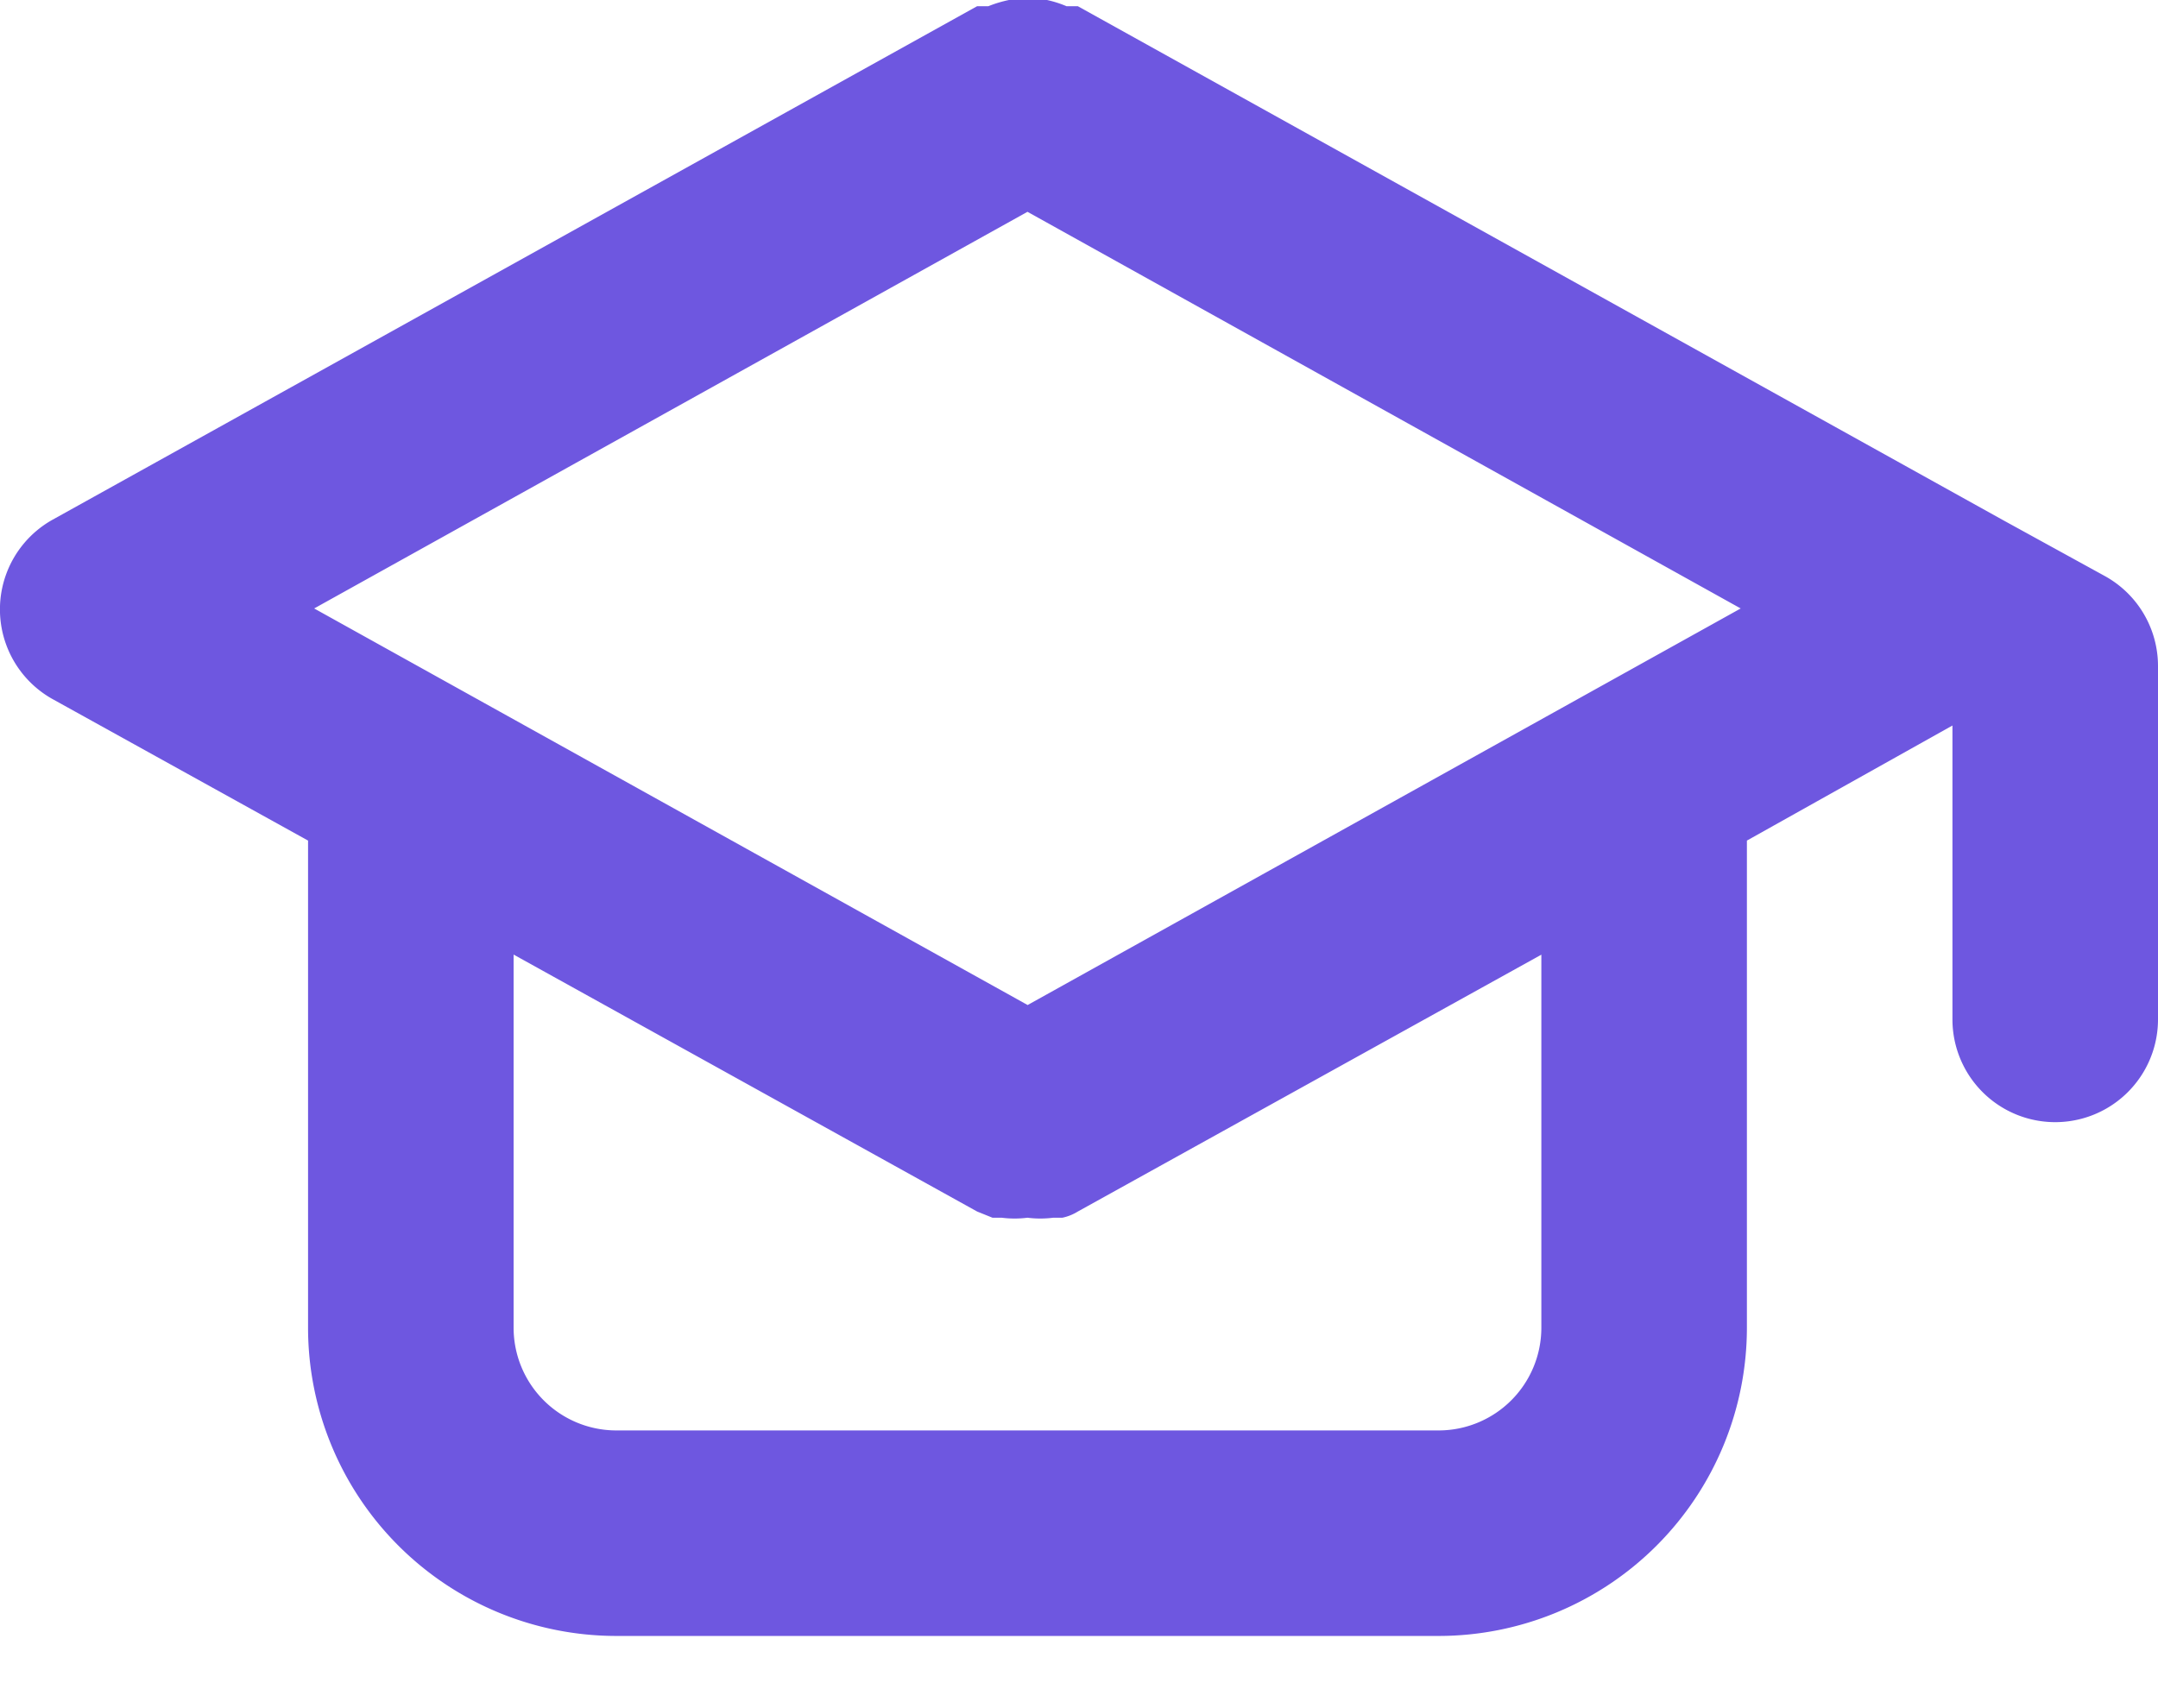 <svg width="24" height="19" viewBox="0 0 24 19" fill="none" xmlns="http://www.w3.org/2000/svg">
    <path d="m23.417 6.412-1.143-.628L11.987.069h-.126A1.212 1.212 0 0 0 11.644 0h-.423a1.337 1.337 0 0 0-.229.069h-.125L.579 5.784a1.143 1.143 0 0 0 0 1.989L3.426 9.35v5.418a3.43 3.43 0 0 0 3.429 3.429h9.144a3.43 3.43 0 0 0 3.429-3.43V9.35l2.286-1.28v3.269a1.143 1.143 0 1 0 2.286 0V7.407a1.143 1.143 0 0 0-.583-.995zm-6.275 8.356a1.143 1.143 0 0 1-1.143 1.143H6.855a1.143 1.143 0 0 1-1.143-1.143v-4.15l5.155 2.858.171.069h.103c.095.012.19.012.286 0 .095.012.19.012.286 0h.102a.536.536 0 0 0 .172-.069l5.155-2.857v4.149zm-5.715-3.59L3.494 6.768l7.933-4.412 7.932 4.412-7.932 4.412z" fill="#6E57E0"/>
</svg>
